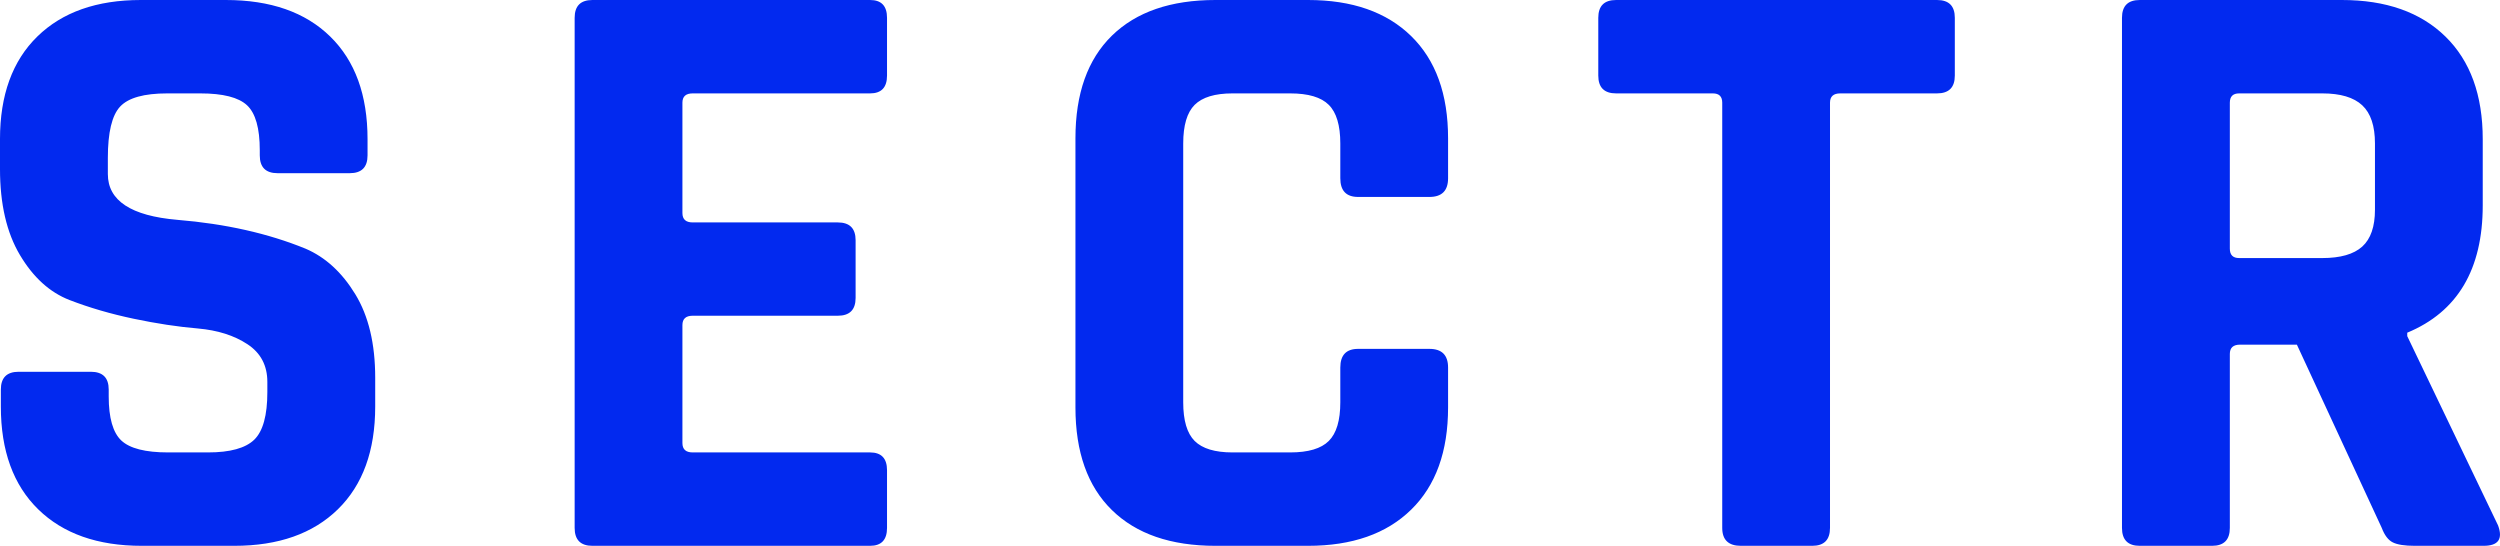 <svg id="final_svg" viewBox="387.844 504.188 290.435 63.41" xmlns="http://www.w3.org/2000/svg" xmlns:xlink="http://www.w3.org/1999/xlink" xml:space="preserve">
      <g id="tagline_group" transform="rotate(0)" opacity="1">
      <g id="text_layer_0_0" fill="rgba(2, 41, 239, 1)" transform="translate(383.113, 475.888)">
                  <path d="M4.83 75.53L4.83 75.53L4.83 73.56Q4.83 71.49 6.90 71.49L6.90 71.49L15.28 71.49Q17.36 71.49 17.36 73.56L17.36 73.56L17.36 74.35Q17.36 78.10 18.83 79.48Q20.31 80.86 24.26 80.86L24.26 80.86L28.89 80.86Q32.74 80.86 34.27 79.38Q35.79 77.90 35.79 73.86L35.79 73.86L35.79 72.67Q35.79 69.81 33.48 68.29Q31.16 66.76 27.71 66.46Q24.26 66.17 20.26 65.33Q16.27 64.49 12.82 63.16Q9.37 61.83 7.05 57.93Q4.73 54.04 4.73 47.92L4.73 47.92L4.73 44.47Q4.73 36.78 9.07 32.54Q13.41 28.30 21.10 28.30L21.10 28.30L30.96 28.30Q38.75 28.30 43.09 32.54Q47.43 36.78 47.43 44.47L47.43 44.47L47.43 46.35Q47.43 48.42 45.36 48.42L45.36 48.42L36.98 48.42Q34.91 48.42 34.91 46.35L34.91 46.35L34.91 45.75Q34.91 41.91 33.43 40.53Q31.95 39.15 28.00 39.15L28.00 39.15L24.16 39.15Q20.12 39.15 18.69 40.68Q17.26 42.20 17.26 46.64L17.26 46.64L17.26 48.52Q17.26 53.15 25.34 53.84L25.34 53.84Q33.72 54.53 40.23 57.19L40.23 57.19Q43.68 58.67 46.00 62.47Q48.32 66.26 48.32 72.18L48.32 72.18L48.32 75.53Q48.32 83.23 43.98 87.47Q39.64 91.71 31.95 91.71L31.95 91.71L21.20 91.71Q13.51 91.71 9.17 87.47Q4.83 83.23 4.83 75.53ZM105.81 91.71L105.81 91.71L73.56 91.71Q71.49 91.71 71.49 89.63L71.49 89.63L71.49 30.37Q71.49 28.30 73.56 28.30L73.56 28.30L105.81 28.30Q107.78 28.30 107.78 30.37L107.78 30.37L107.78 37.08Q107.78 39.15 105.81 39.15L105.81 39.15L85.20 39.15Q84.01 39.15 84.01 40.23L84.01 40.23L84.01 53.05Q84.01 54.14 85.20 54.14L85.20 54.14L102.06 54.14Q104.13 54.14 104.13 56.21L104.13 56.21L104.13 62.91Q104.13 64.98 102.06 64.98L102.06 64.98L85.20 64.98Q84.01 64.98 84.01 66.07L84.01 66.07L84.01 79.77Q84.01 80.86 85.20 80.86L85.20 80.86L105.81 80.86Q107.78 80.86 107.78 82.93L107.78 82.93L107.78 89.63Q107.78 91.71 105.81 91.71ZM156.69 91.71L156.69 91.71L145.94 91.71Q138.15 91.71 133.91 87.56Q129.67 83.42 129.67 75.63L129.67 75.63L129.67 44.37Q129.67 36.58 133.91 32.44Q138.15 28.30 145.94 28.30L145.94 28.30L156.69 28.30Q164.38 28.30 168.67 32.49Q172.96 36.68 172.96 44.37L172.96 44.37L172.96 49.01Q172.96 51.18 170.79 51.18L170.79 51.18L162.51 51.18Q160.44 51.18 160.44 49.01L160.44 49.01L160.44 44.97Q160.44 41.81 159.10 40.48Q157.77 39.15 154.62 39.15L154.62 39.15L147.91 39.15Q144.86 39.15 143.52 40.48Q142.19 41.81 142.19 44.97L142.19 44.97L142.19 75.04Q142.19 78.20 143.52 79.53Q144.86 80.86 147.91 80.86L147.91 80.86L154.62 80.86Q157.77 80.86 159.10 79.53Q160.44 78.20 160.44 75.04L160.44 75.04L160.44 71.00Q160.44 68.83 162.51 68.83L162.51 68.83L170.79 68.83Q172.96 68.83 172.96 71.00L172.96 71.00L172.96 75.63Q172.96 83.32 168.67 87.51Q164.38 91.71 156.69 91.71ZM215.26 91.71L215.26 91.71L206.98 91.71Q204.81 91.71 204.81 89.63L204.81 89.63L204.81 40.23Q204.81 39.15 203.72 39.15L203.72 39.15L192.48 39.15Q190.41 39.15 190.41 37.08L190.41 37.08L190.41 30.37Q190.41 28.30 192.48 28.30L192.48 28.30L229.76 28.30Q231.83 28.30 231.83 30.37L231.83 30.37L231.83 37.08Q231.83 39.15 229.76 39.15L229.76 39.15L218.52 39.15Q217.33 39.15 217.33 40.23L217.33 40.23L217.33 89.63Q217.33 91.71 215.26 91.71ZM261.71 91.71L261.71 91.71L253.32 91.71Q251.25 91.71 251.25 89.63L251.25 89.63L251.25 30.37Q251.25 28.30 253.32 28.30L253.32 28.30L276.79 28.30Q284.48 28.30 288.82 32.54Q293.16 36.78 293.16 44.47L293.16 44.47L293.16 52.16Q293.16 63.31 284.39 66.95L284.39 66.95L284.39 67.35L294.94 89.34Q295.82 91.71 293.26 91.71L293.26 91.71L285.27 91.71Q283.50 91.71 282.71 91.31Q281.92 90.92 281.43 89.63L281.43 89.63L271.57 68.34L264.96 68.34Q263.78 68.34 263.78 69.42L263.78 69.42L263.78 89.63Q263.78 91.71 261.71 91.71ZM264.86 58.28L264.86 58.28L274.52 58.28Q277.68 58.28 279.16 56.95Q280.64 55.61 280.64 52.66L280.64 52.66L280.64 44.97Q280.64 41.91 279.16 40.53Q277.68 39.15 274.52 39.15L274.52 39.15L264.86 39.15Q263.78 39.15 263.78 40.23L263.78 40.23L263.78 57.19Q263.78 58.28 264.86 58.28Z"></path>
              </g>
    </g>
  </svg>